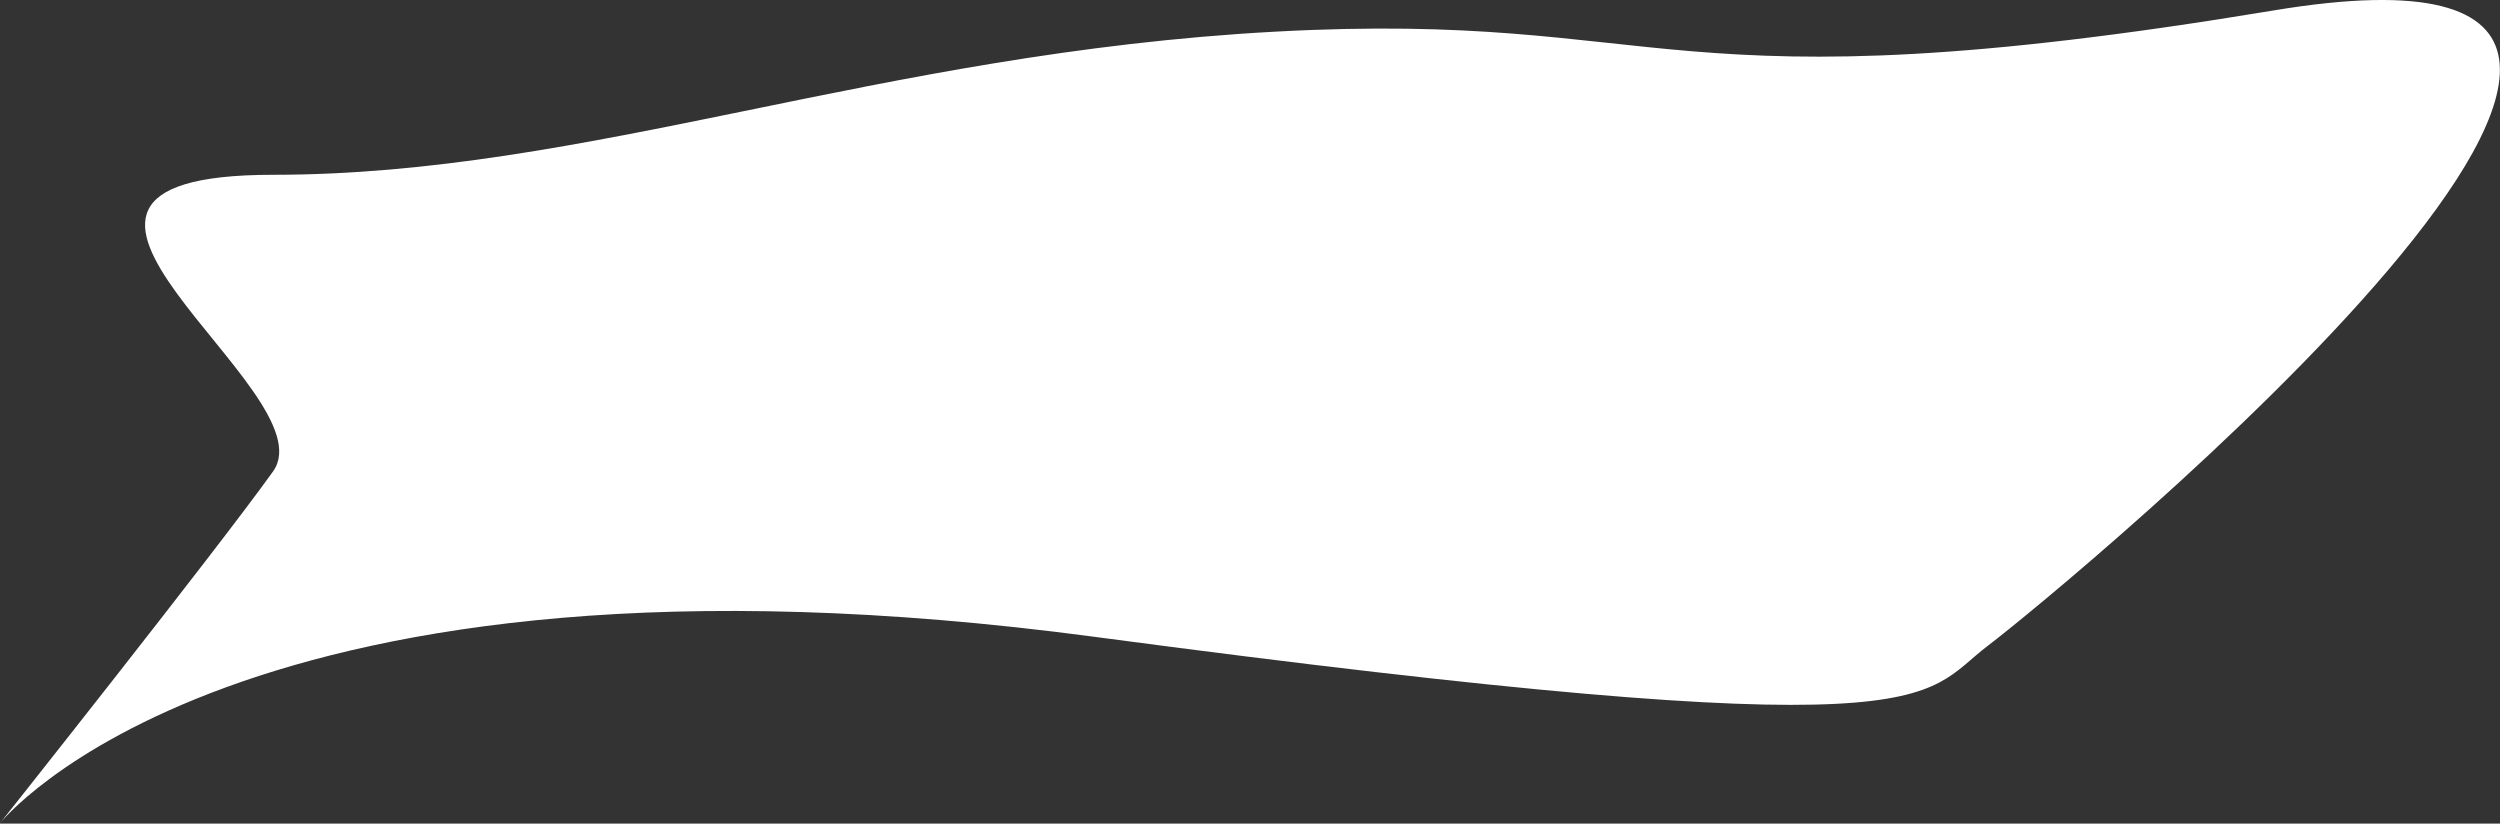 <svg width="3861" height="1272" viewBox="0 0 3861 1272" fill="none" xmlns="http://www.w3.org/2000/svg">
<rect x="0" y="0" width="3861" height="1272" fill="#333333" stroke="none"/>
<path d="M421.731 269.946C-64.537 269.946 510.5 603.938 421.731 728.001C332.963 852.065 0 1271.35 0 1271.35C0 1271.35 368.262 807.337 1689.93 983.447C3011.6 1159.56 2961.77 1079.12 3070.78 996.692C3179.8 914.262 4463.5 -142.019 3511.5 16.106C2559.5 174.231 2584.38 15.479 1969.5 48.89C1354.62 82.301 908 269.946 421.731 269.946Z" fill="white"/>
</svg>

